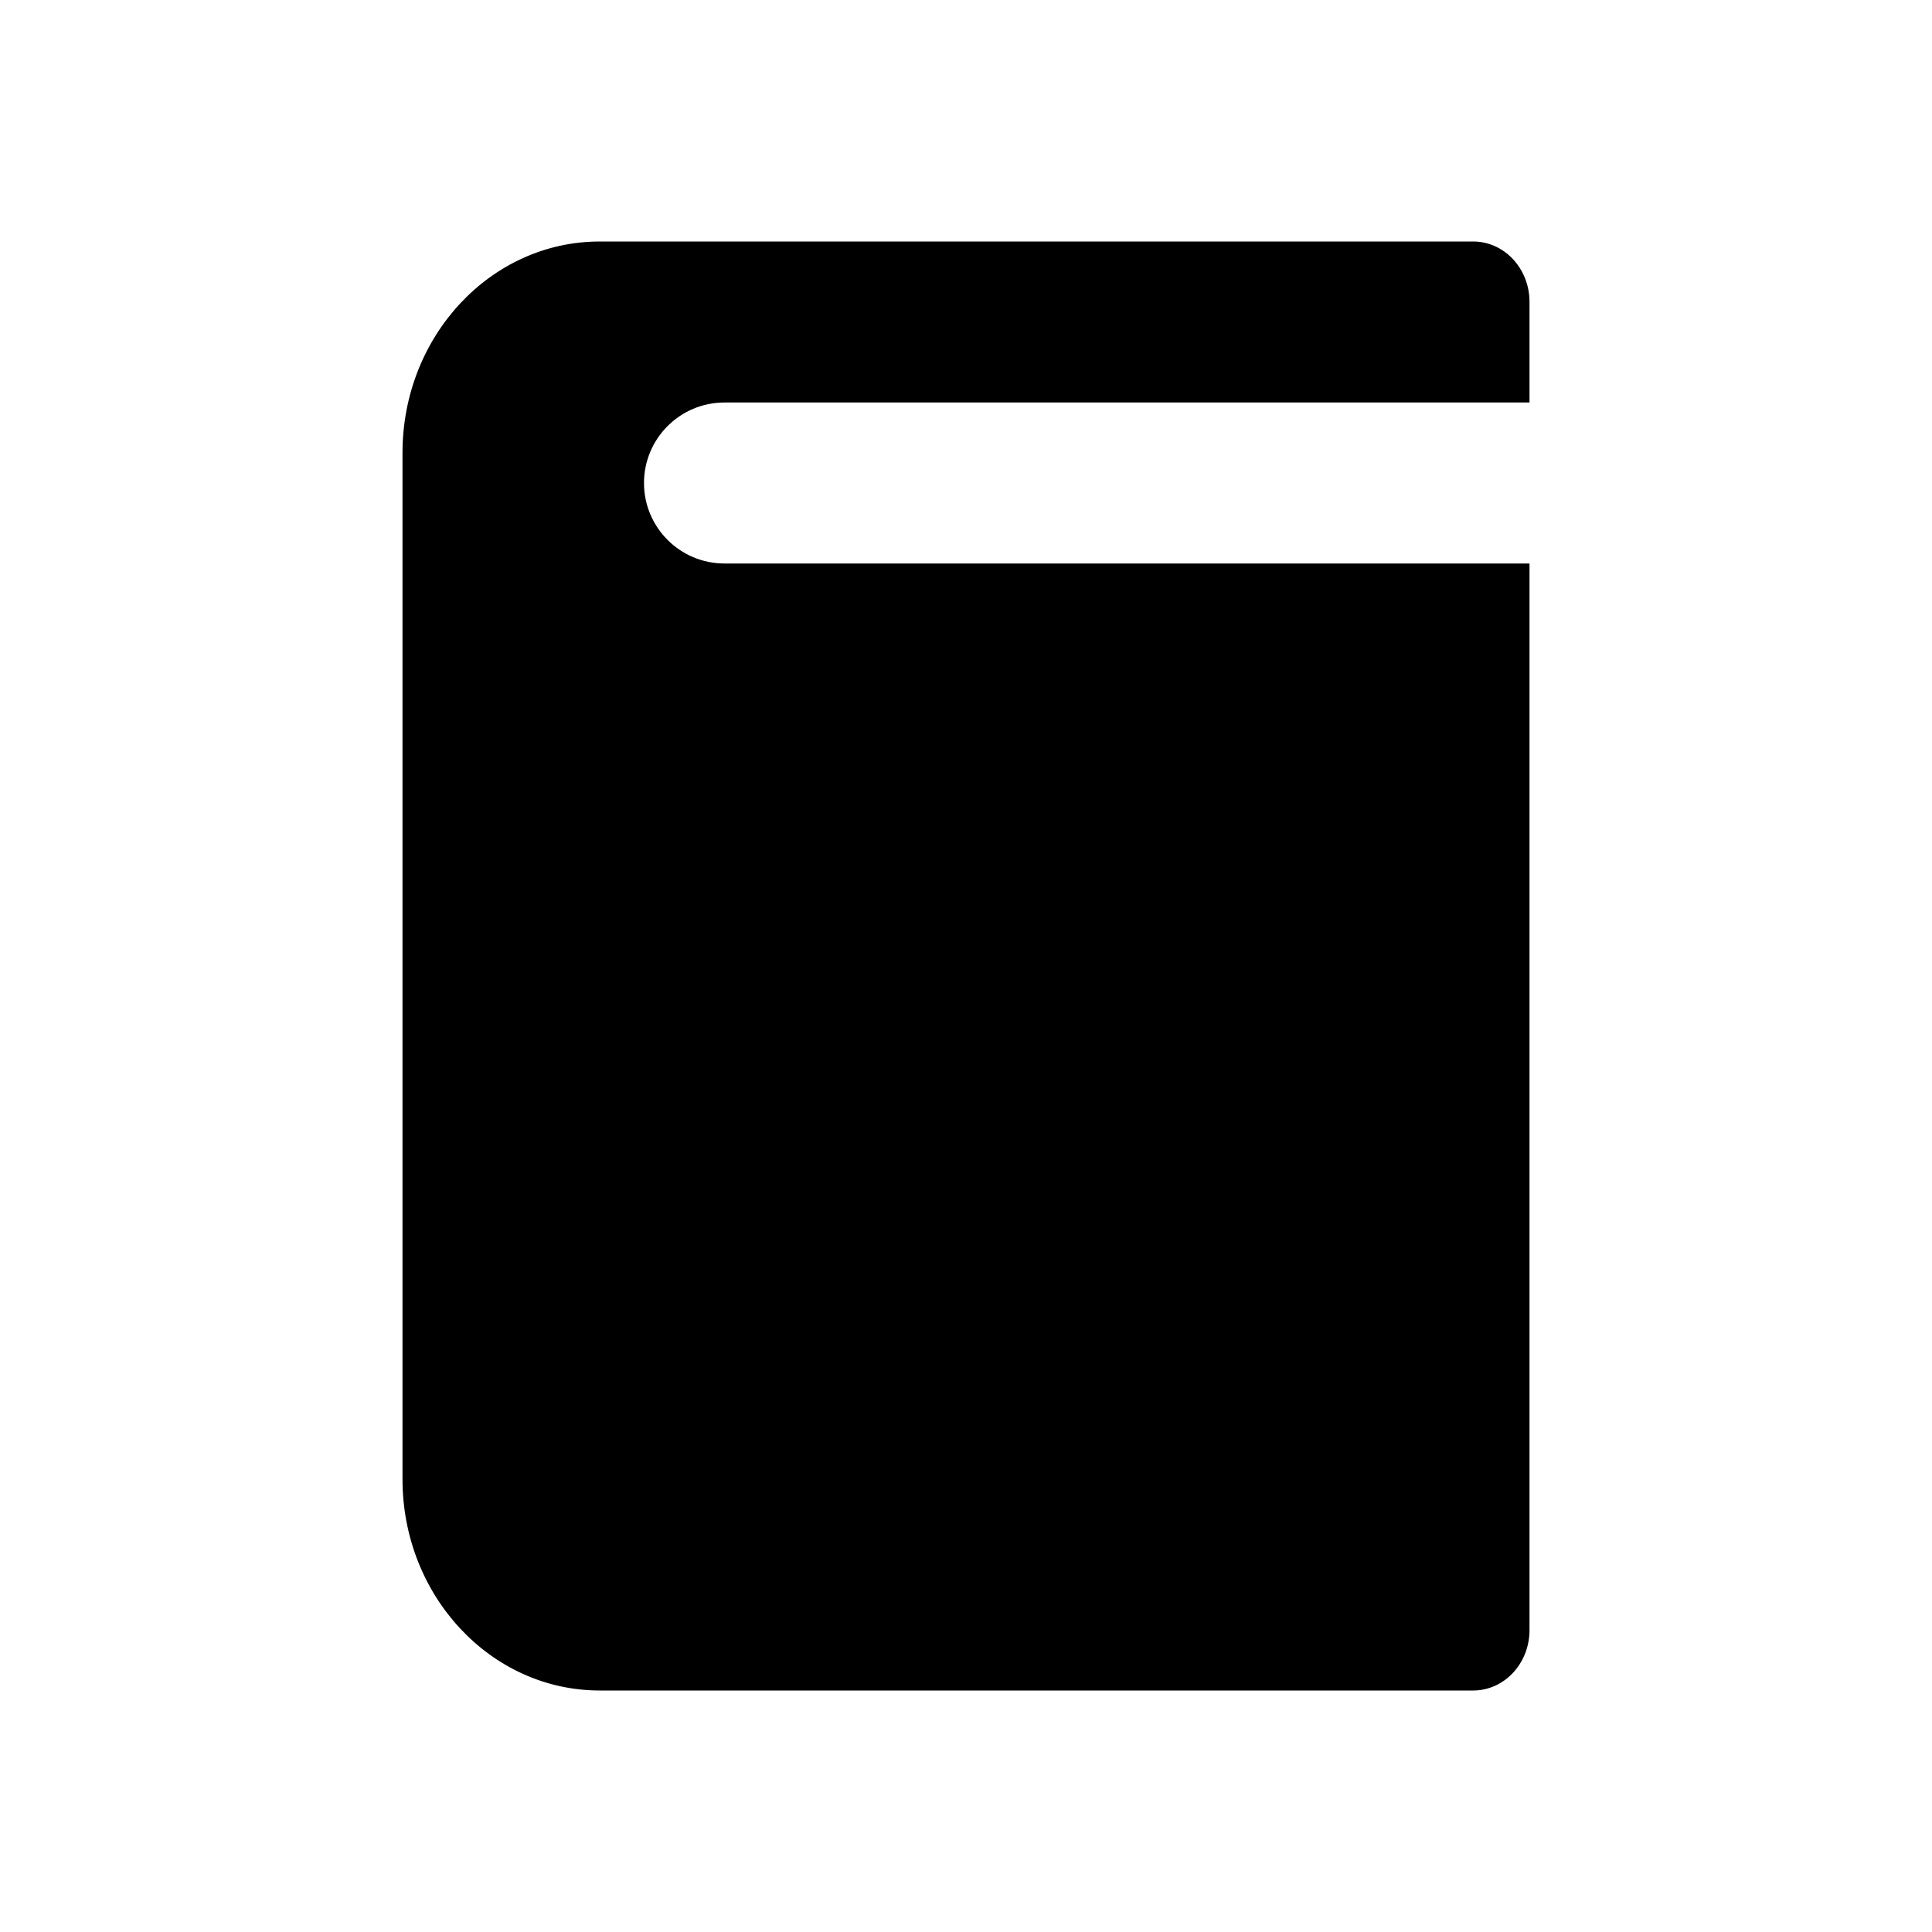 <?xml version="1.0" encoding="UTF-8"?>
<svg width="24px" height="24px" viewBox="0 0 24 24" version="1.1" xmlns="http://www.w3.org/2000/svg" xmlns:xlink="http://www.w3.org/1999/xlink">
    <!-- Generator: Sketch 50.2 (55047) - http://www.bohemiancoding.com/sketch -->
    <title>Stockholm-icons / Media / Media-library3</title>
    <desc>Created with Sketch.</desc>
    <defs>
        <path d="M19,5 L9,5 C8.448,5 8,5.448 8,6 C8,6.552 8.448,7 9,7 L19,7 L19,20.25 C19,20.664 18.687,21 18.3,21 L7.45,21 C6.097,21 5,19.825 5,18.375 L5,5.625 C5,4.175 6.097,3 7.45,3 L18.3,3 C18.687,3 19,3.336 19,3.75 L19,5 Z" id="path-1"></path>
    </defs>
    <g id="Stockholm-icons-/-Media-/-Media-library3" stroke="none" stroke-width="1" fill="none" fill-rule="evenodd">
        <rect id="bound" x="0" y="0" width="24" height="24"></rect>
        <mask id="mask-2" fill="white">
            <use xlink:href="#path-1"></use>
        </mask>
        <use id="Combined-Shape" fill="#000000" fill-rule="nonzero" opacity="0.3" xlink:href="#path-1"></use>
        <path d="M10.833,19 C9.821,19 9,18.316 9,17.472 C9,16.628 9.821,15.944 10.833,15.944 C11.048,15.944 11.253,15.975 11.444,16.031 L11.444,11.792 C11.444,11.478 11.64,11.201 11.927,11.108 L15.441,10.033 C15.883,9.889 16.333,10.234 16.333,10.717 L16.333,11.792 C16.333,12.15 15.998,12.379 15.722,12.444 C15.326,12.539 14.307,12.743 12.667,13.056 L12.667,17.504 C12.667,17.558 12.662,17.609 12.654,17.656 C12.545,18.413 11.771,19 10.833,19 Z" id="Combined-Shape" fill="#000000" mask="url(#mask-2)"></path>
    </g>
</svg>
